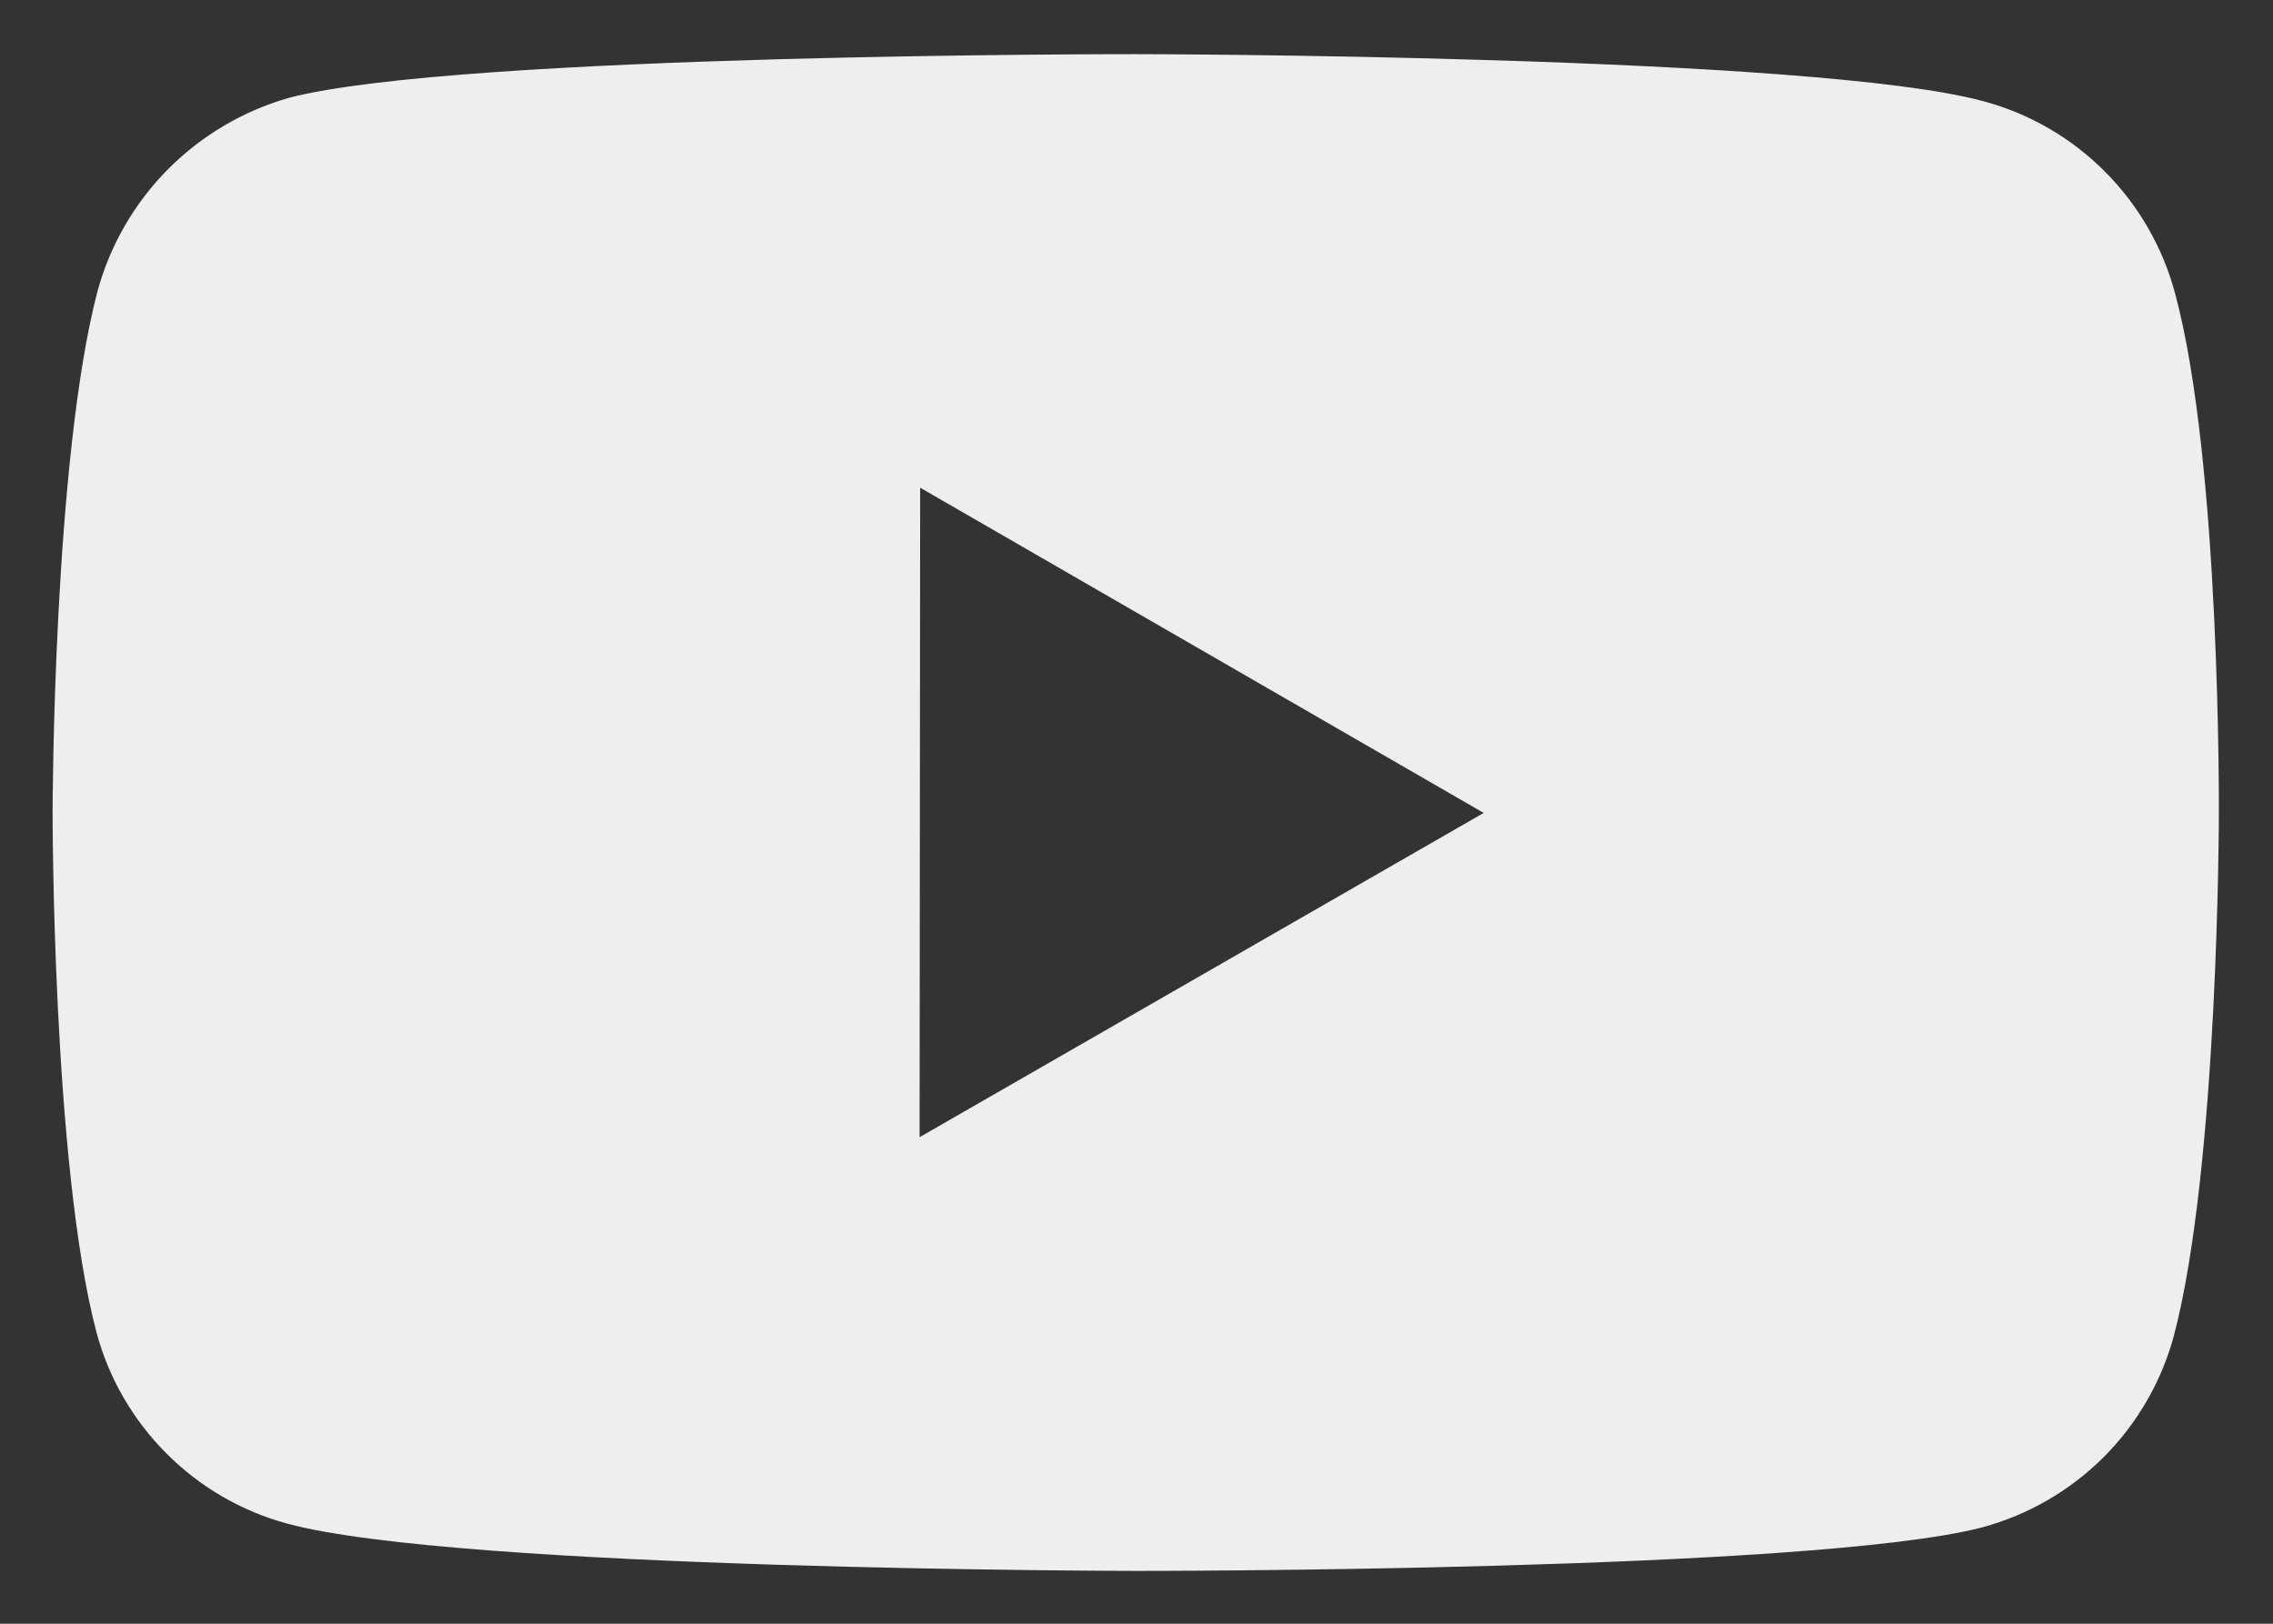<svg width="28" height="20" viewBox="0 0 28 20" fill="none" xmlns="http://www.w3.org/2000/svg">
    <rect x="0" y="0" width="28" height="20" fill="#333333" stroke="none"/>
    <path d="M26.791 3.604C26.639 3.041 26.342 2.527 25.93 2.114C25.518 1.7 25.005 1.402 24.441 1.249C22.353 0.676 14 0.667 14 0.667C14 0.667 5.648 0.657 3.559 1.205C2.996 1.366 2.484 1.668 2.071 2.083C1.659 2.498 1.36 3.012 1.204 3.576C0.653 5.664 0.648 9.995 0.648 9.995C0.648 9.995 0.643 14.347 1.189 16.413C1.496 17.556 2.396 18.459 3.54 18.767C5.649 19.34 13.98 19.349 13.98 19.349C13.98 19.349 22.333 19.359 24.421 18.812C24.985 18.659 25.498 18.362 25.912 17.95C26.325 17.537 26.623 17.024 26.777 16.461C27.329 14.375 27.333 10.045 27.333 10.045C27.333 10.045 27.36 5.692 26.791 3.604ZM11.328 14.007L11.335 6.007L18.277 10.013L11.328 14.007Z" fill="#EEEEEE"/>
    </svg>